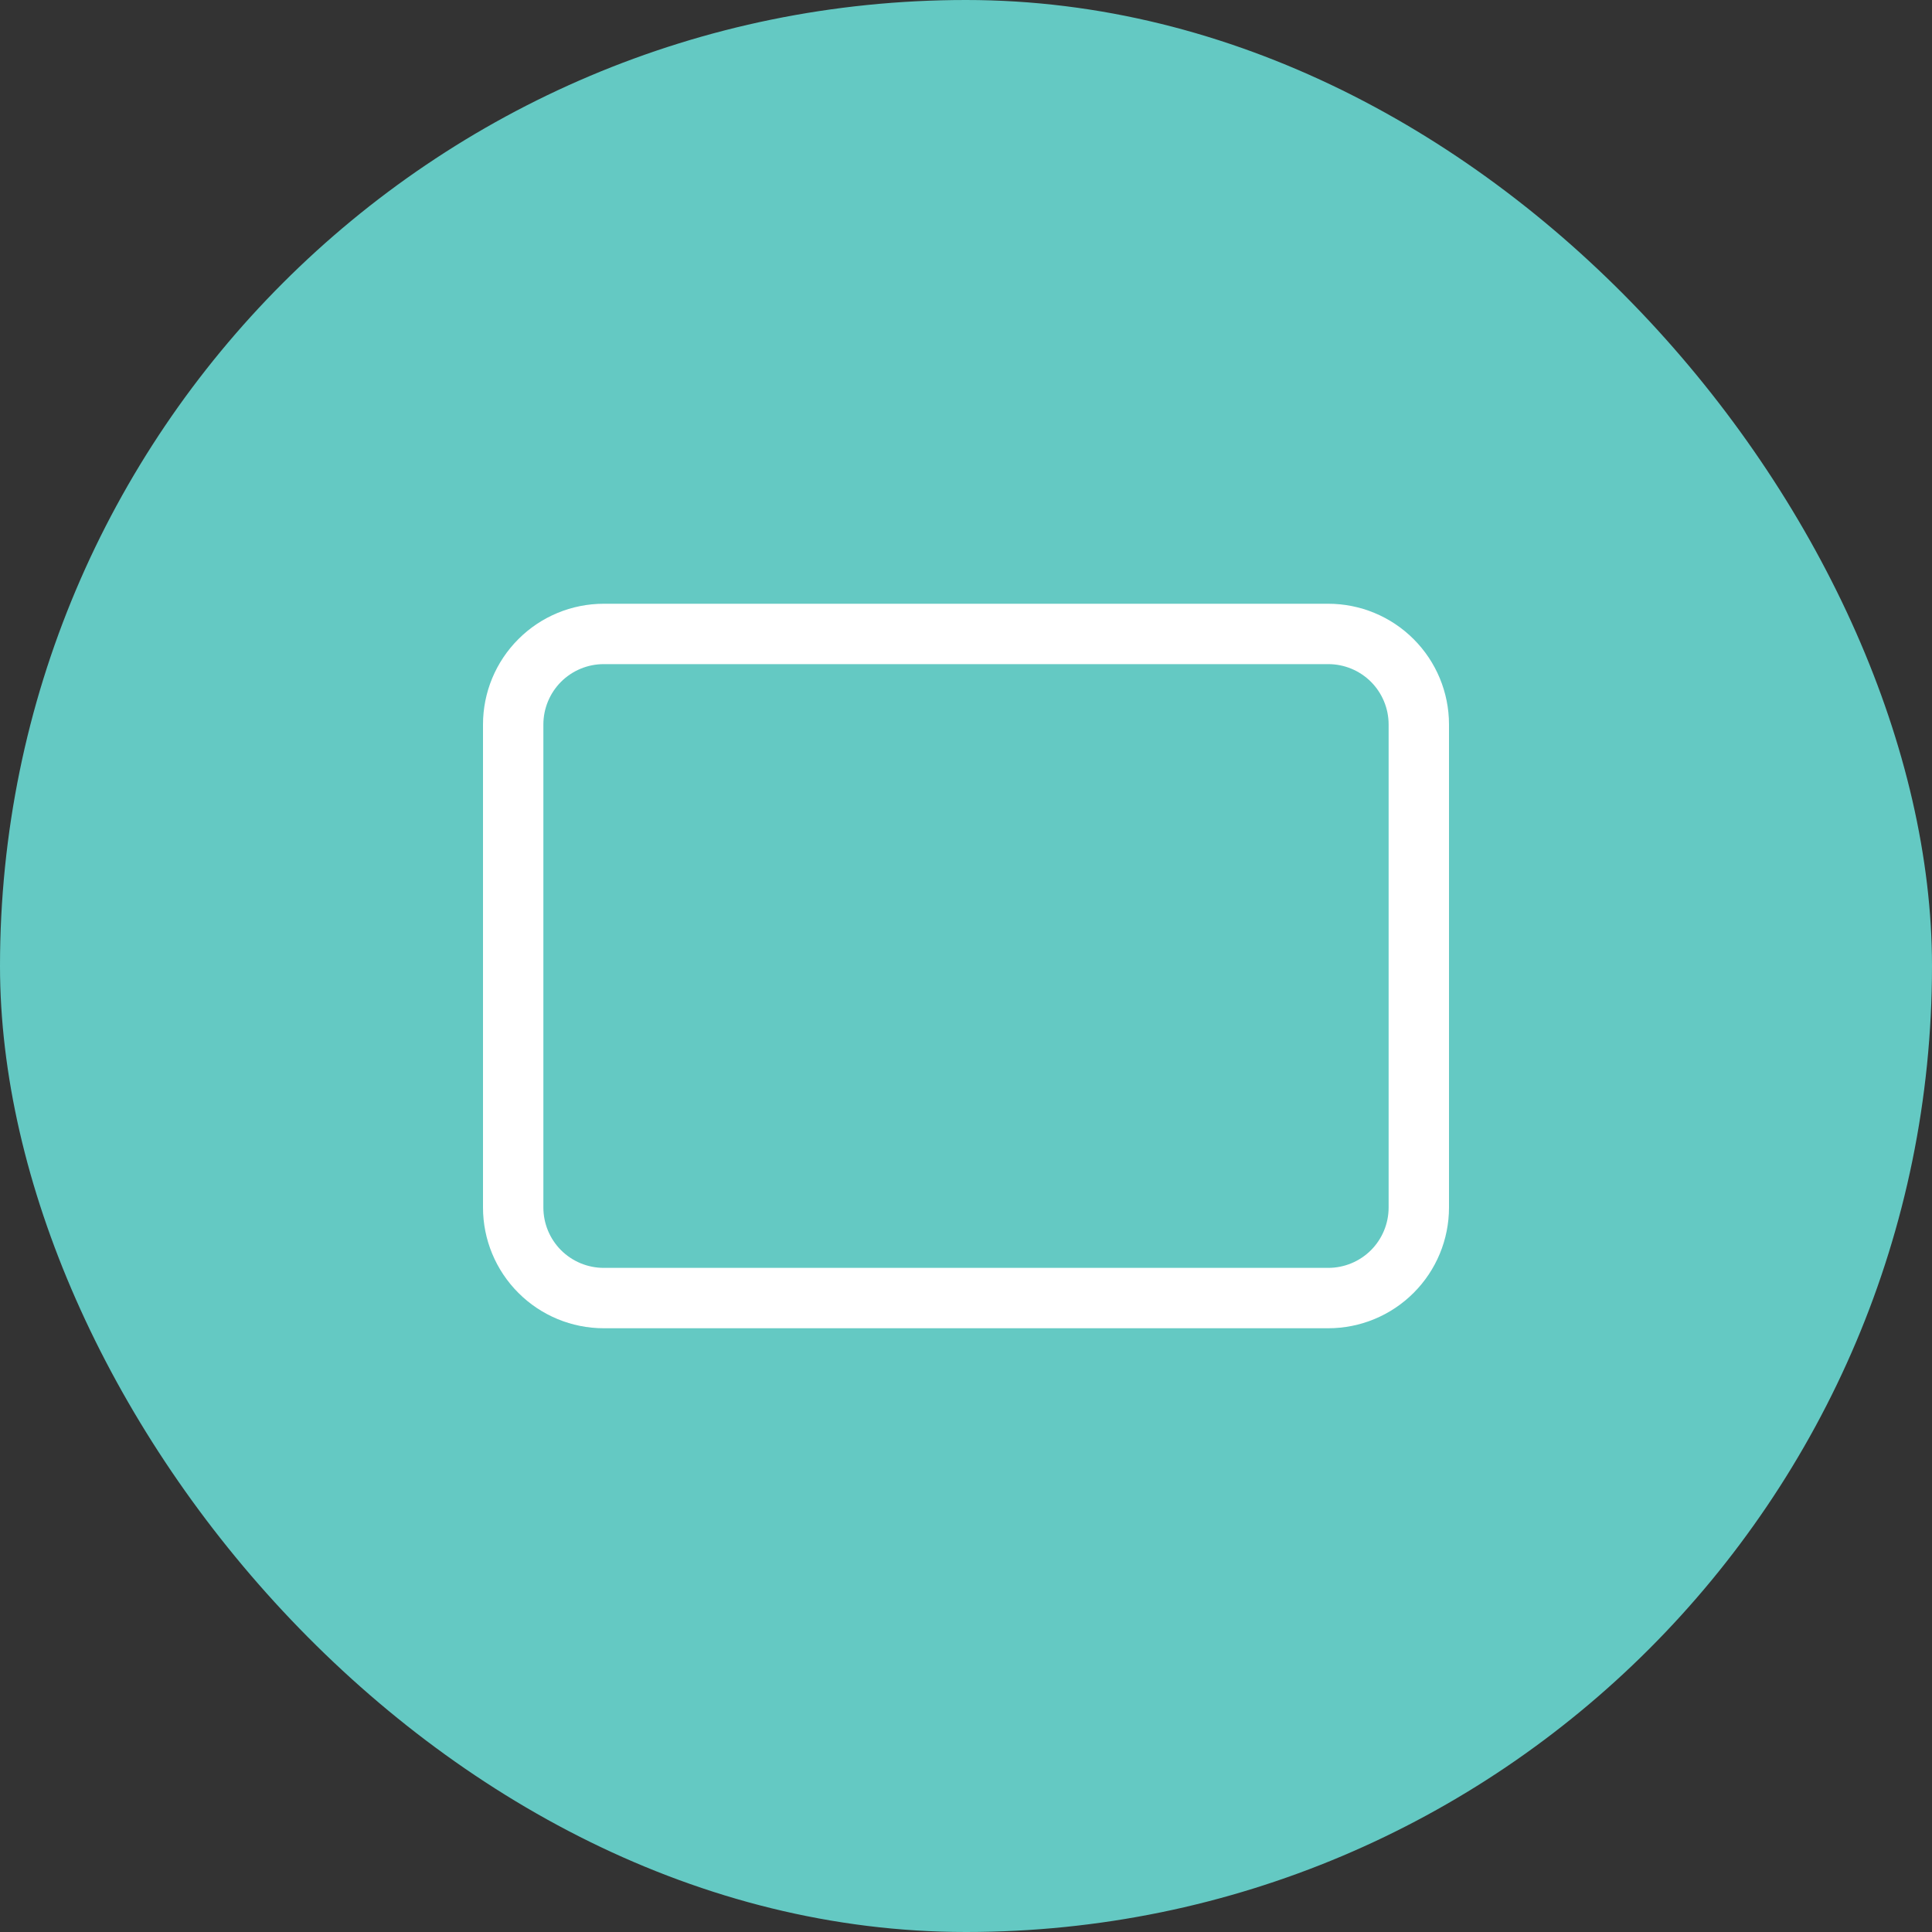<svg width="48" height="48" viewBox="0 0 48 48" fill="none" xmlns="http://www.w3.org/2000/svg">
<rect x="0" y="0" width="48" height="48" fill="#333333" stroke="none"/>
<rect width="48" height="48" rx="24" fill="#64C9C3"/>
<path fill-rule="evenodd" clip-rule="evenodd" d="M33 16.5H15C14.602 16.5 14.221 16.658 13.939 16.939C13.658 17.221 13.5 17.602 13.5 18V30C13.5 30.398 13.658 30.779 13.939 31.061C14.221 31.342 14.602 31.5 15 31.5H33C33.398 31.5 33.779 31.342 34.061 31.061C34.342 30.779 34.5 30.398 34.5 30V18C34.5 17.602 34.342 17.221 34.061 16.939C33.779 16.658 33.398 16.5 33 16.5ZM15 15C14.204 15 13.441 15.316 12.879 15.879C12.316 16.441 12 17.204 12 18V30C12 30.796 12.316 31.559 12.879 32.121C13.441 32.684 14.204 33 15 33H33C33.796 33 34.559 32.684 35.121 32.121C35.684 31.559 36 30.796 36 30V18C36 17.204 35.684 16.441 35.121 15.879C34.559 15.316 33.796 15 33 15H15Z" fill="white"/>
</svg>
